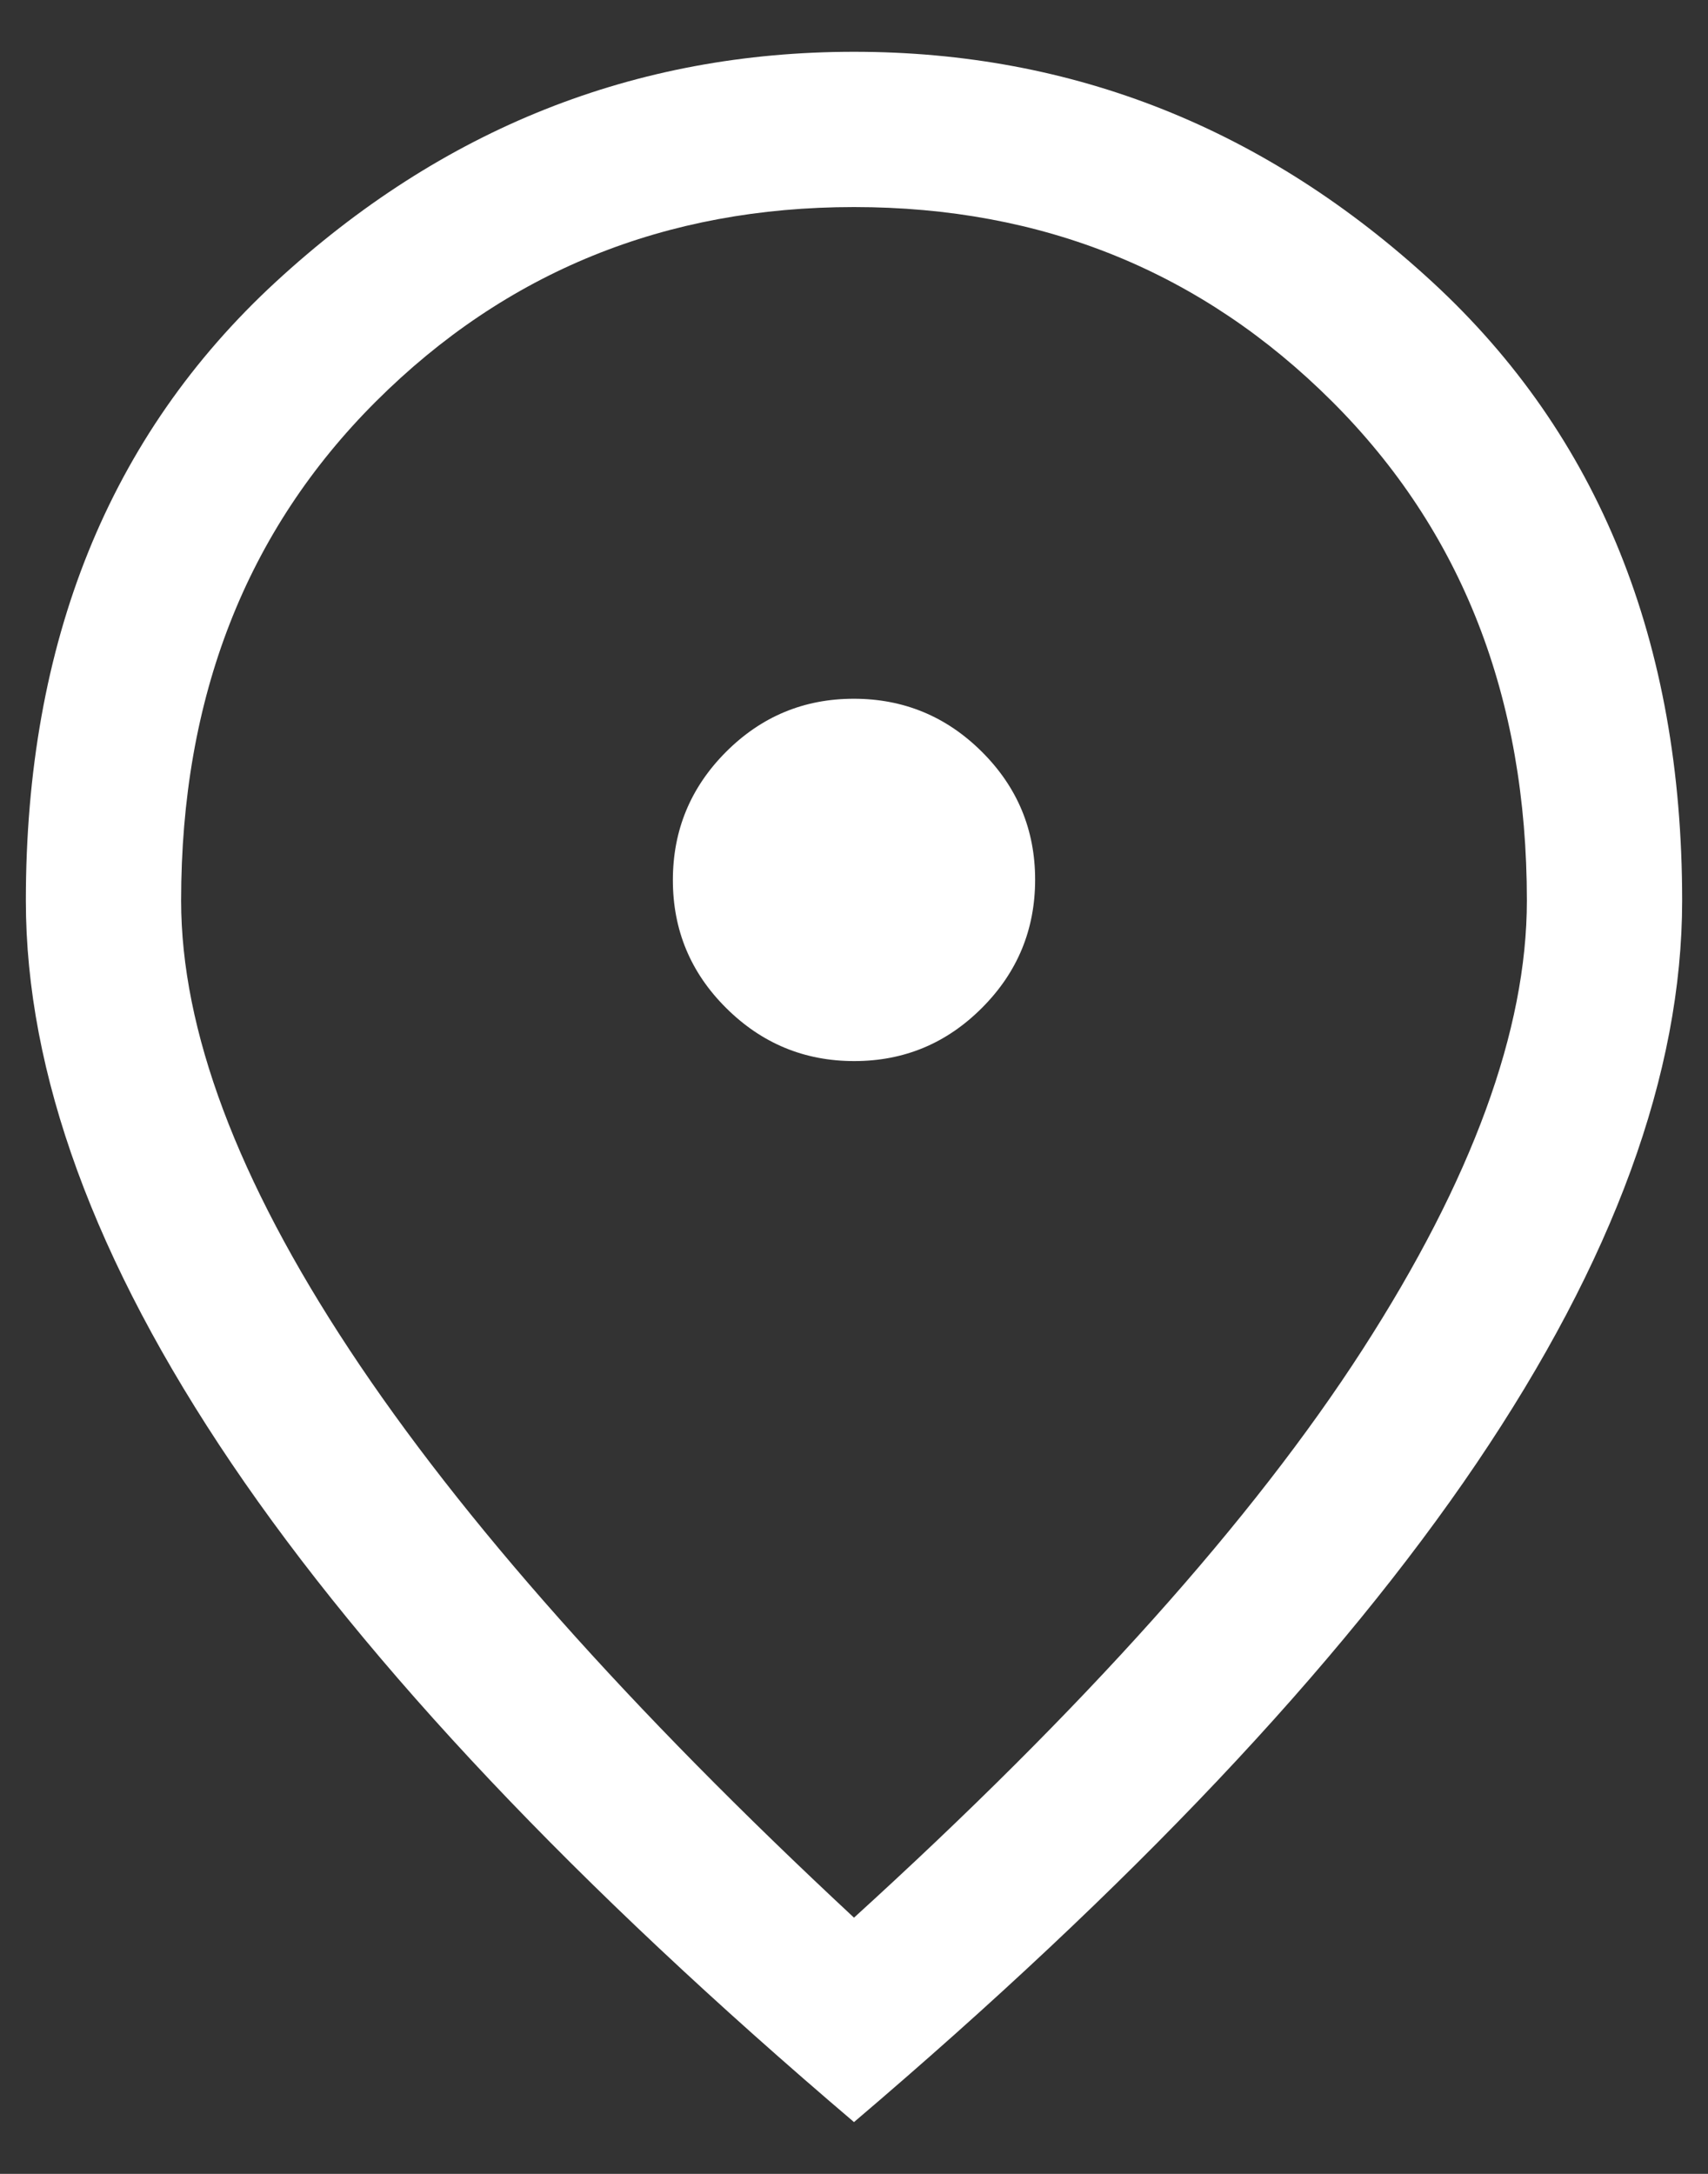 <svg width="22" height="28" viewBox="0 0 22 28" fill="none" xmlns="http://www.w3.org/2000/svg">
<rect x="0" y="0" width="22" height="28" fill="#333333" stroke="none"/>
<path d="M11.003 13.667C11.646 13.667 12.194 13.438 12.65 12.98C13.106 12.523 13.333 11.973 13.333 11.33C13.333 10.688 13.105 10.139 12.647 9.683C12.19 9.228 11.64 9 10.997 9C10.355 9 9.806 9.229 9.35 9.686C8.894 10.144 8.667 10.694 8.667 11.336C8.667 11.979 8.895 12.528 9.353 12.983C9.811 13.439 10.361 13.667 11.003 13.667ZM11 24.7C13.956 22.011 16.139 19.572 17.55 17.383C18.961 15.194 19.667 13.267 19.667 11.6C19.667 8.982 18.83 6.839 17.157 5.17C15.484 3.501 13.431 2.667 11 2.667C8.569 2.667 6.516 3.501 4.843 5.17C3.17 6.839 2.333 8.982 2.333 11.6C2.333 13.267 3.056 15.194 4.5 17.383C5.944 19.572 8.111 22.011 11 24.7ZM11 27.333C7.422 24.289 4.75 21.461 2.983 18.85C1.217 16.239 0.333 13.822 0.333 11.6C0.333 8.267 1.406 5.611 3.55 3.633C5.694 1.656 8.178 0.667 11 0.667C13.822 0.667 16.306 1.656 18.45 3.633C20.595 5.611 21.667 8.267 21.667 11.6C21.667 13.822 20.783 16.239 19.017 18.85C17.25 21.461 14.578 24.289 11 27.333Z" fill="white"/>
</svg>
